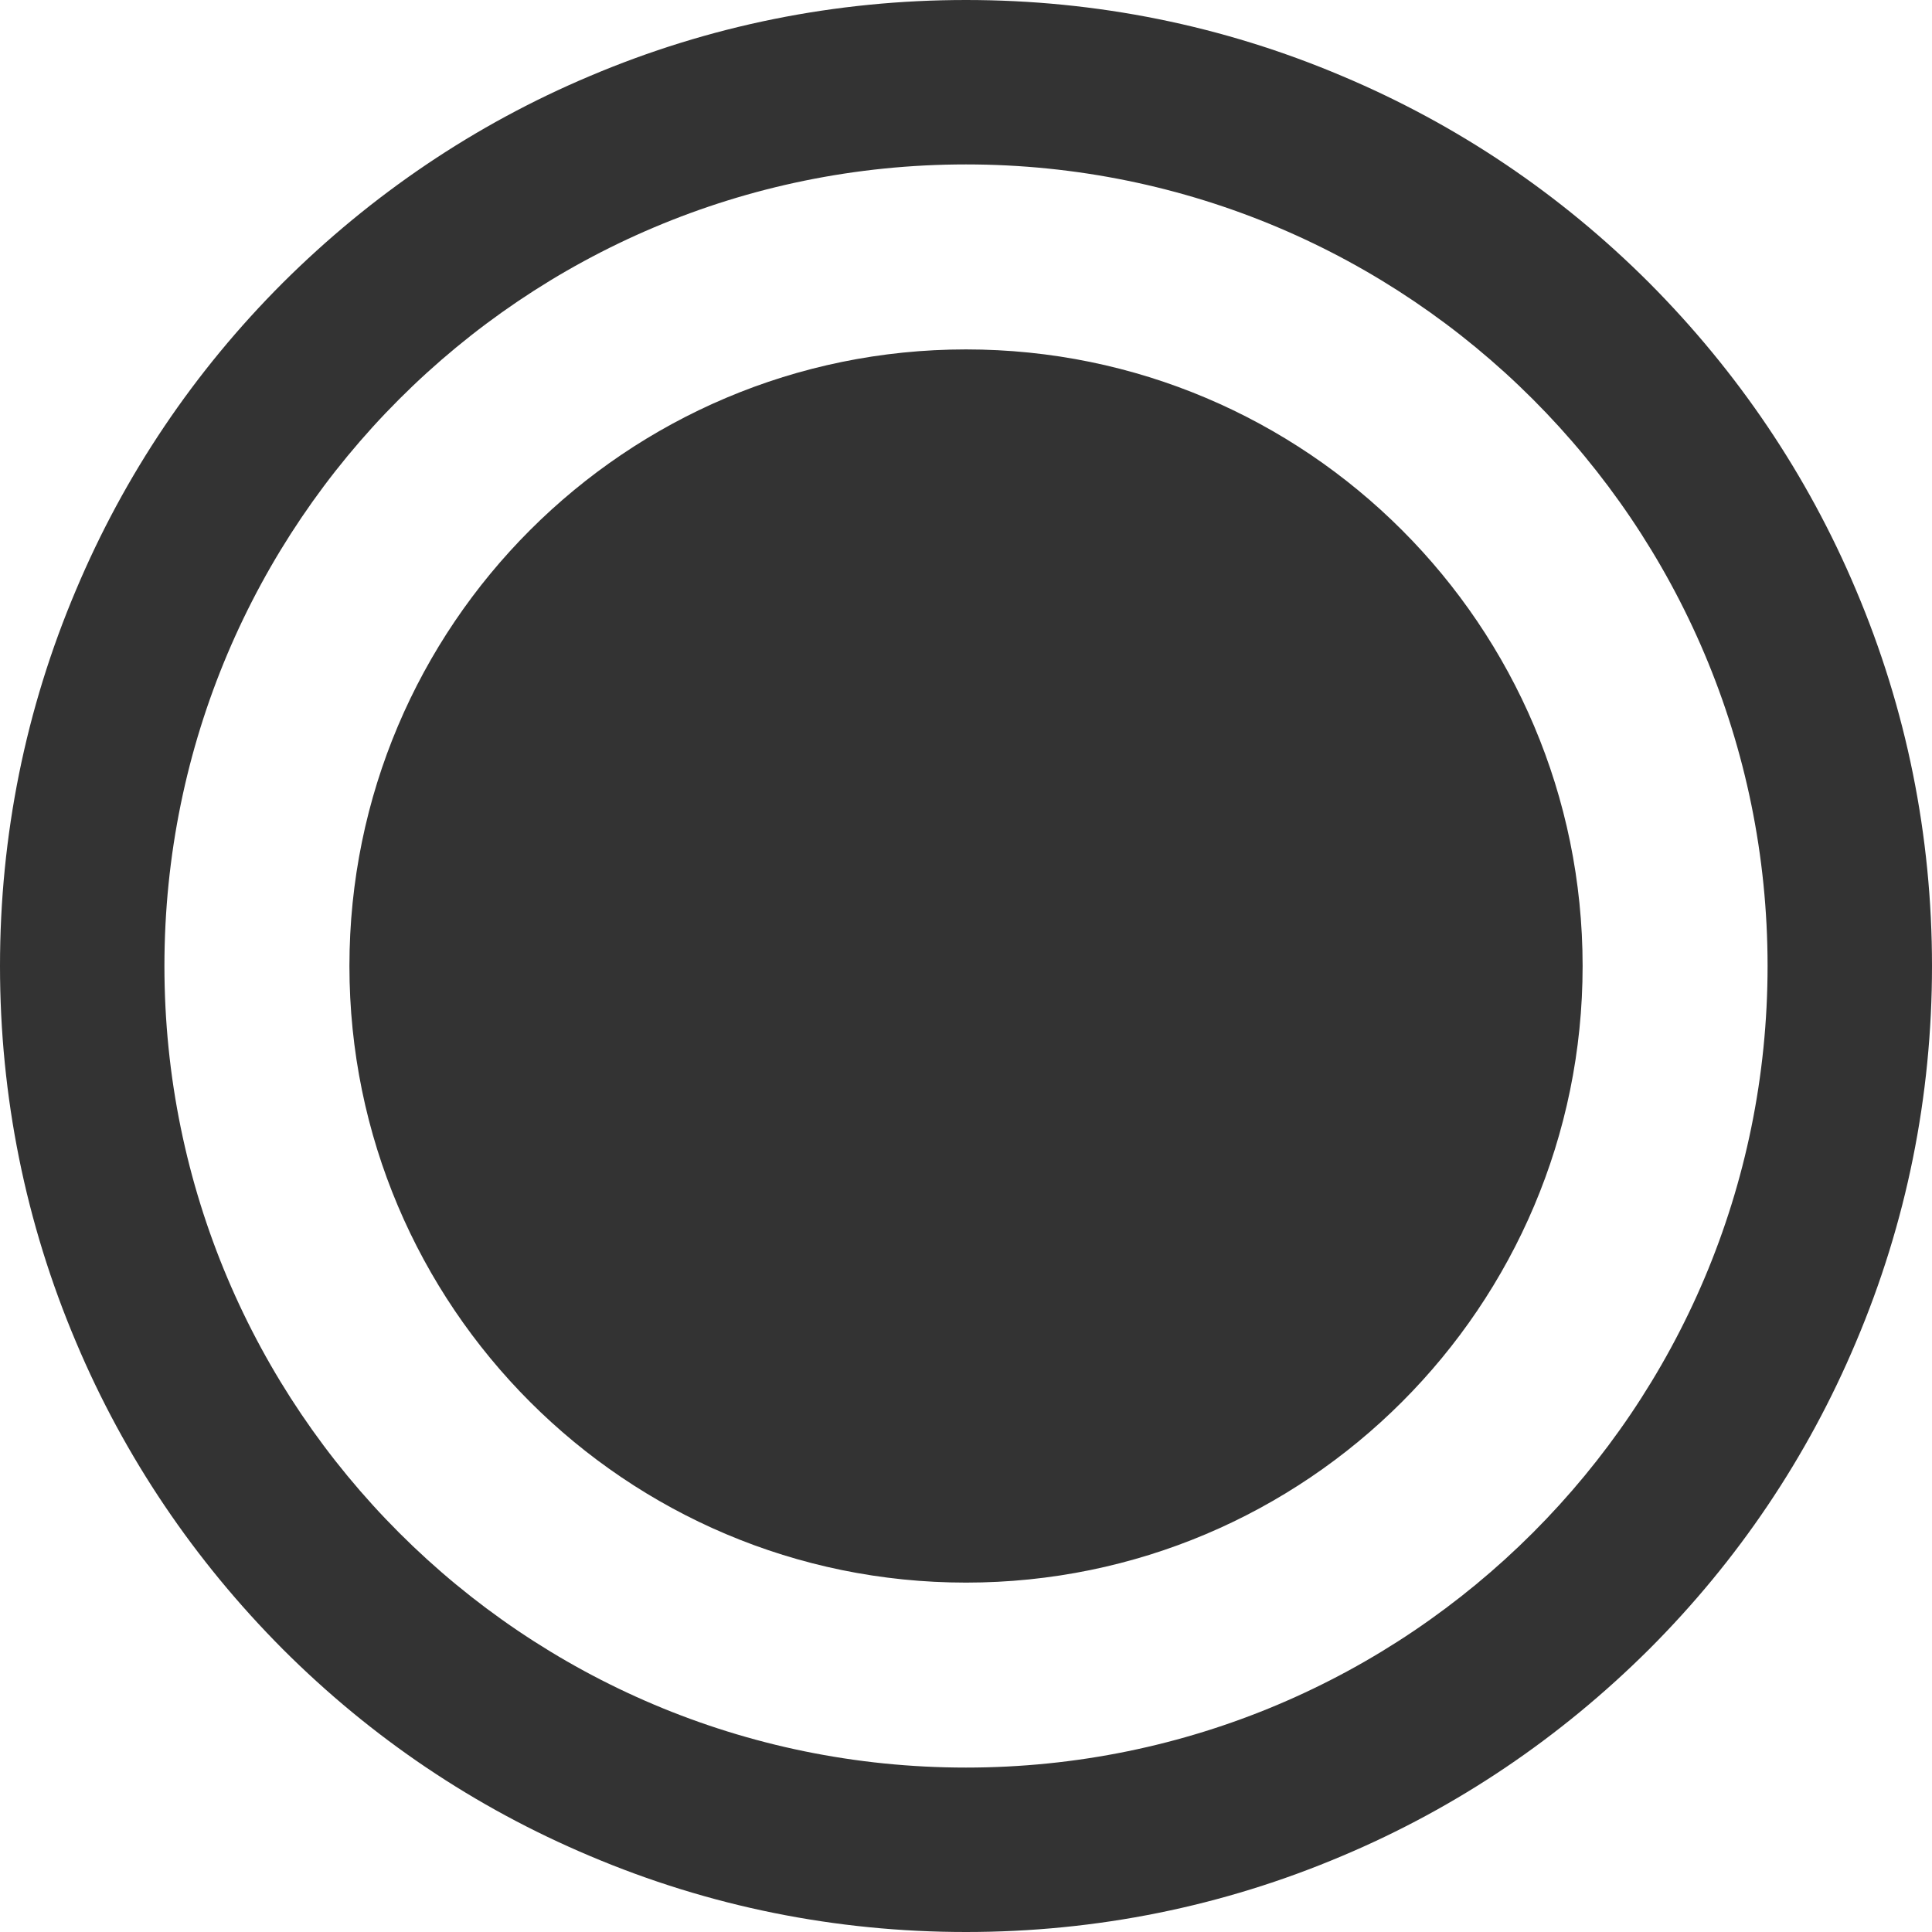 <svg width="144" height="144" viewBox="0 0 144 144" fill="none" xmlns="http://www.w3.org/2000/svg">
<path fill-rule="evenodd" clip-rule="evenodd" d="M131.745 72C131.745 39.003 104.997 12.255 72 12.255C39.003 12.255 12.255 39.003 12.255 72C12.255 104.997 39.003 131.745 72 131.745C104.997 131.745 131.745 104.997 131.745 72ZM43.966 5.668C52.851 1.9 62.288 0 72 0C81.712 0 91.149 1.9 100.034 5.668C108.613 9.283 116.303 14.461 122.921 21.079C129.508 27.697 134.717 35.387 138.332 43.966C142.1 52.851 144 62.288 144 72C144 81.712 142.1 91.149 138.332 100.034C134.717 108.613 129.539 116.303 122.921 122.921C116.303 129.508 108.613 134.717 100.034 138.332C91.149 142.1 81.712 144 72 144C62.288 144 52.851 142.1 43.966 138.332C35.387 134.717 27.697 129.539 21.079 122.921C14.492 116.303 9.283 108.613 5.668 100.034C1.9 91.149 0 81.712 0 72C0 62.288 1.9 52.851 5.668 43.966C9.283 35.387 14.461 27.697 21.079 21.079C27.697 14.492 35.387 9.283 43.966 5.668ZM72.001 26.043C46.633 26.043 26.044 46.632 26.044 72C26.044 97.369 46.633 117.958 72.001 117.958C97.37 117.958 117.959 97.369 117.959 72C117.959 46.632 97.37 26.043 72.001 26.043Z" fill="black" fill-opacity="0.8"/>
</svg>
